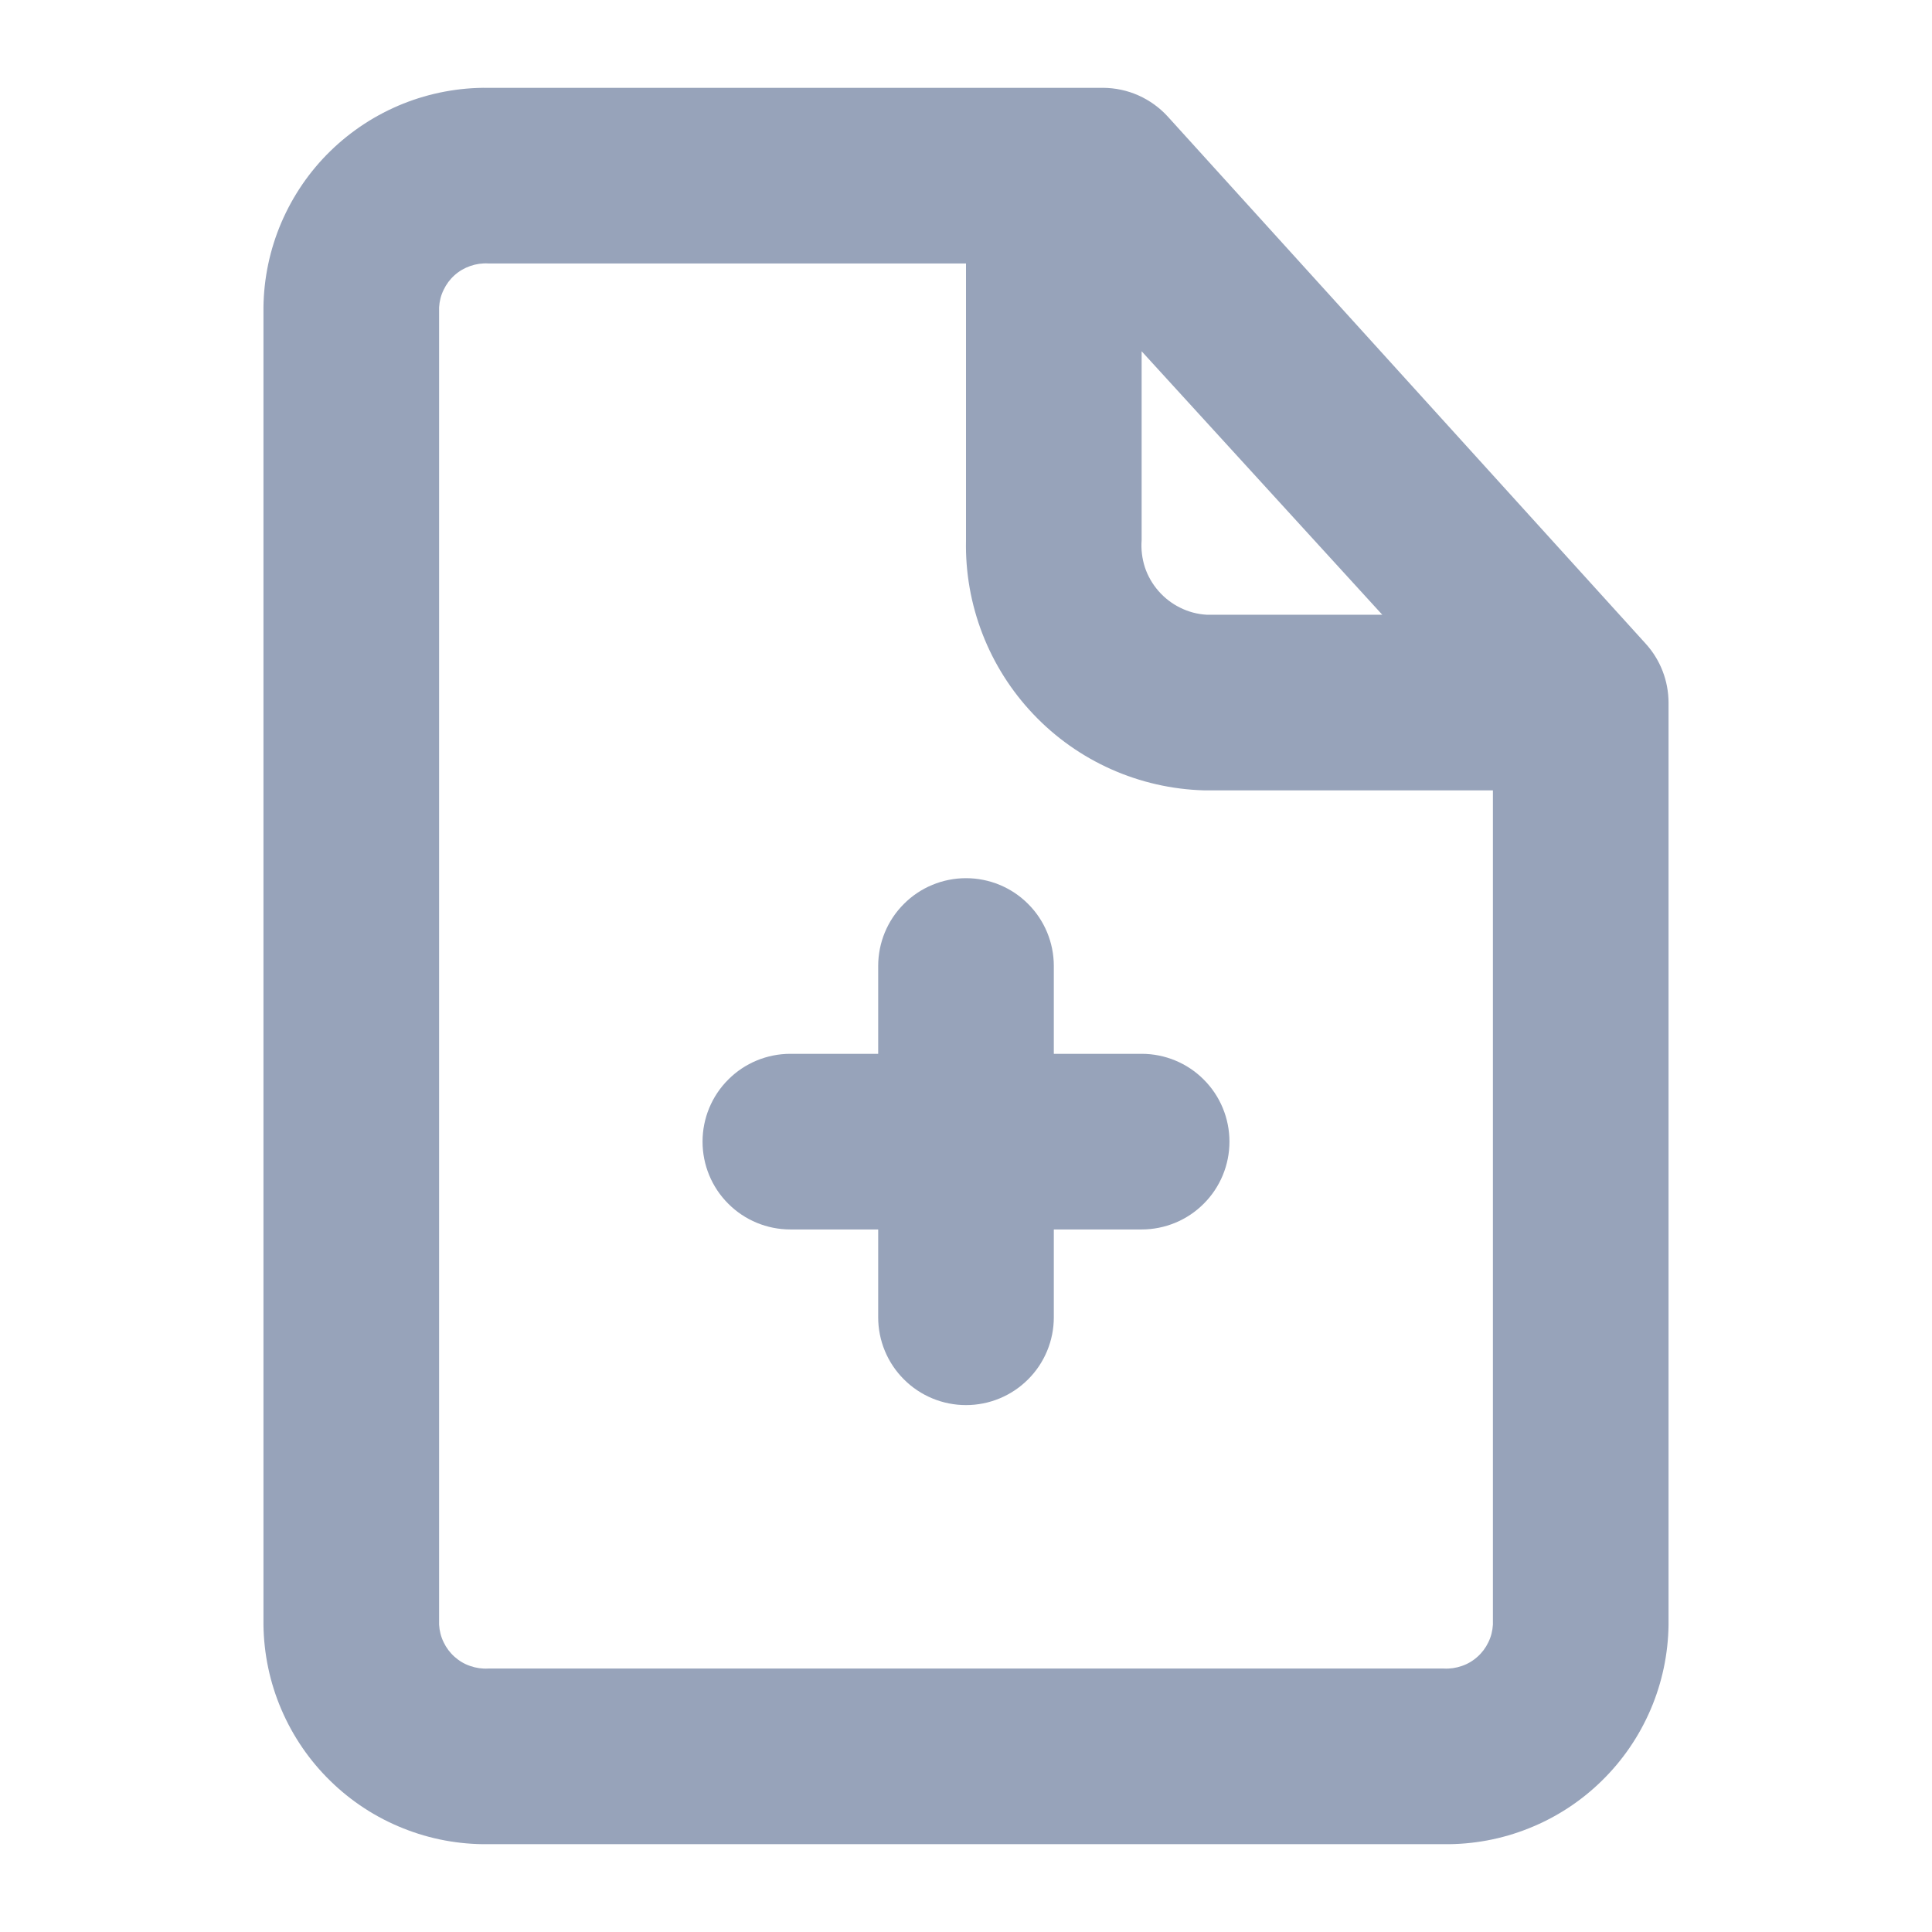 <svg width="22" height="22" viewBox="0 0 22 22" fill="none" xmlns="http://www.w3.org/2000/svg">
<path d="M12 12H13C13.265 12 13.52 12.105 13.707 12.293C13.895 12.48 14 12.735 14 13C14 13.265 13.895 13.52 13.707 13.707C13.52 13.895 13.265 14 13 14H12V15C12 15.265 11.895 15.52 11.707 15.707C11.52 15.895 11.265 16 11 16C10.735 16 10.48 15.895 10.293 15.707C10.105 15.52 10 15.265 10 15V14H9C8.735 14 8.48 13.895 8.293 13.707C8.105 13.52 8 13.265 8 13C8 12.735 8.105 12.48 8.293 12.293C8.48 12.105 8.735 12 9 12H10V11C10 10.735 10.105 10.48 10.293 10.293C10.48 10.105 10.735 10 11 10C11.265 10 11.52 10.105 11.707 10.293C11.895 10.48 12 10.735 12 11V12Z" fill="#97A3BA"/>
<path fill-rule="evenodd" clip-rule="evenodd" d="M13.3 1.33L18.74 7.33C18.907 7.514 18.999 7.752 19 8V18.5C18.996 18.832 18.927 19.161 18.796 19.466C18.665 19.772 18.476 20.048 18.238 20.28C18 20.513 17.719 20.696 17.41 20.819C17.102 20.943 16.772 21.004 16.44 21H5.56C5.228 21.004 4.898 20.943 4.59 20.819C4.281 20.696 4 20.513 3.762 20.28C3.524 20.048 3.335 19.772 3.204 19.466C3.073 19.161 3.004 18.832 3 18.5V3.5C3.004 3.168 3.073 2.84 3.204 2.534C3.335 2.229 3.524 1.952 3.762 1.72C4 1.488 4.281 1.305 4.59 1.181C4.898 1.058 5.228 0.996 5.56 1H12.56C12.7 1.001 12.838 1.03 12.965 1.087C13.092 1.144 13.207 1.227 13.3 1.33ZM15.74 7L13 4V6.15C12.992 6.255 13.005 6.36 13.037 6.46C13.07 6.559 13.123 6.651 13.192 6.73C13.261 6.809 13.345 6.874 13.439 6.92C13.533 6.967 13.635 6.994 13.74 7H15.74ZM5.56 19H16.44C16.51 19.004 16.579 18.994 16.645 18.971C16.711 18.949 16.772 18.913 16.824 18.866C16.876 18.82 16.918 18.764 16.948 18.701C16.979 18.638 16.996 18.57 17 18.5V9H13.71C12.973 8.979 12.275 8.668 11.768 8.134C11.26 7.6 10.984 6.887 11 6.15V3H5.56C5.49 2.996 5.421 3.006 5.355 3.029C5.289 3.052 5.228 3.087 5.176 3.134C5.124 3.18 5.082 3.237 5.052 3.3C5.021 3.362 5.004 3.431 5 3.5V18.5C5.004 18.57 5.021 18.638 5.052 18.701C5.082 18.764 5.124 18.82 5.176 18.866C5.228 18.913 5.289 18.949 5.355 18.971C5.421 18.994 5.49 19.004 5.56 19Z" fill="#97A3BA"/>
</svg>
